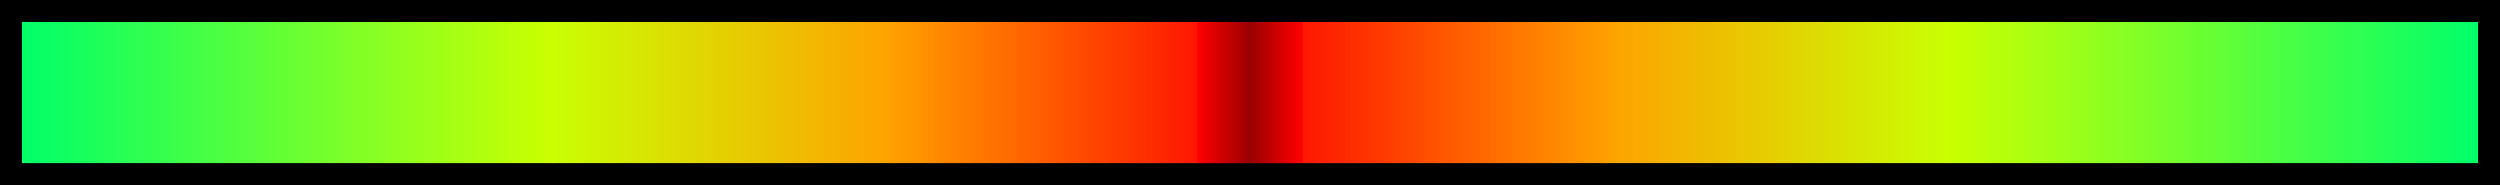 <svg version="1.1" xmlns="http://www.w3.org/2000/svg" xmlns:xlink="http://www.w3.org/1999/xlink" width="455.682" height="33.754" viewBox="0,0,455.682,33.754"><rect x="0" y="0" width="455.682" height="33.754" fill="#333333" stroke="none"/><defs><linearGradient x1="112.678" y1="180" x2="175.921" y2="180" gradientUnits="userSpaceOnUse" id="color-1"><stop offset="0" stop-color="#c9ff03"/><stop offset="1" stop-color="#ffa000"/></linearGradient><linearGradient x1="15.758" y1="180" x2="113.334" y2="180" gradientUnits="userSpaceOnUse" id="color-2"><stop offset="0" stop-color="#00ff6a"/><stop offset="1" stop-color="#ccff00"/></linearGradient><linearGradient x1="174.641" y1="180" x2="238.16" y2="180" gradientUnits="userSpaceOnUse" id="color-3"><stop offset="0" stop-color="#ffa000"/><stop offset="1" stop-color="#fe0400"/></linearGradient><linearGradient x1="230.42" y1="180" x2="240.35" y2="180" gradientUnits="userSpaceOnUse" id="color-4"><stop offset="0" stop-color="#ff0000"/><stop offset="1" stop-color="#960000"/></linearGradient><linearGradient x1="367.322" y1="180" x2="304.079" y2="180" gradientUnits="userSpaceOnUse" id="color-5"><stop offset="0" stop-color="#c9ff03"/><stop offset="1" stop-color="#ffa000"/></linearGradient><linearGradient x1="464.242" y1="180" x2="366.666" y2="180" gradientUnits="userSpaceOnUse" id="color-6"><stop offset="0" stop-color="#00ff6a"/><stop offset="1" stop-color="#ccff00"/></linearGradient><linearGradient x1="305.359" y1="180" x2="241.839" y2="180" gradientUnits="userSpaceOnUse" id="color-7"><stop offset="0" stop-color="#ffa000"/><stop offset="1" stop-color="#fe0400"/></linearGradient><linearGradient x1="249.58" y1="180" x2="239.65" y2="180" gradientUnits="userSpaceOnUse" id="color-8"><stop offset="0" stop-color="#ff0000"/><stop offset="1" stop-color="#960000"/></linearGradient></defs><g transform="translate(-12.159,-163.123)"><g data-paper-data="{&quot;isPaintingLayer&quot;:true}" fill-rule="nonzero" stroke-linecap="butt" stroke-linejoin="miter" stroke-miterlimit="10" stroke-dasharray="" stroke-dashoffset="0" style="mix-blend-mode: normal"><g><path d="M112.678,192.893v-25.787h63.243v25.787z" fill="url(#color-1)" stroke="none" stroke-width="0"/><path d="M15.758,192.893v-25.787h97.576v25.787z" fill="url(#color-2)" stroke="none" stroke-width="0"/><path d="M174.641,192.893v-25.787h63.52v25.787z" fill="url(#color-3)" stroke="none" stroke-width="0"/><path d="M230.42,192.883v-25.766h9.93v25.766z" fill="url(#color-4)" stroke="none" stroke-width="0"/><path d="M304.079,192.893v-25.787h63.243v25.787z" data-paper-data="{&quot;index&quot;:null}" fill="url(#color-5)" stroke="none" stroke-width="0"/><path d="M366.666,192.893v-25.787h97.576v25.787z" data-paper-data="{&quot;index&quot;:null}" fill="url(#color-6)" stroke="none" stroke-width="0"/><path d="M241.839,192.893v-25.787h63.52v25.787z" data-paper-data="{&quot;index&quot;:null}" fill="url(#color-7)" stroke="none" stroke-width="0"/><path d="M239.65,192.883v-25.766h9.93v25.766z" data-paper-data="{&quot;index&quot;:null}" fill="url(#color-8)" stroke="none" stroke-width="0"/><path d="M14.159,194.877v-29.754h451.682v29.754z" data-paper-data="{&quot;index&quot;:null}" fill="none" stroke="#000000" stroke-width="4"/></g></g></g></svg>